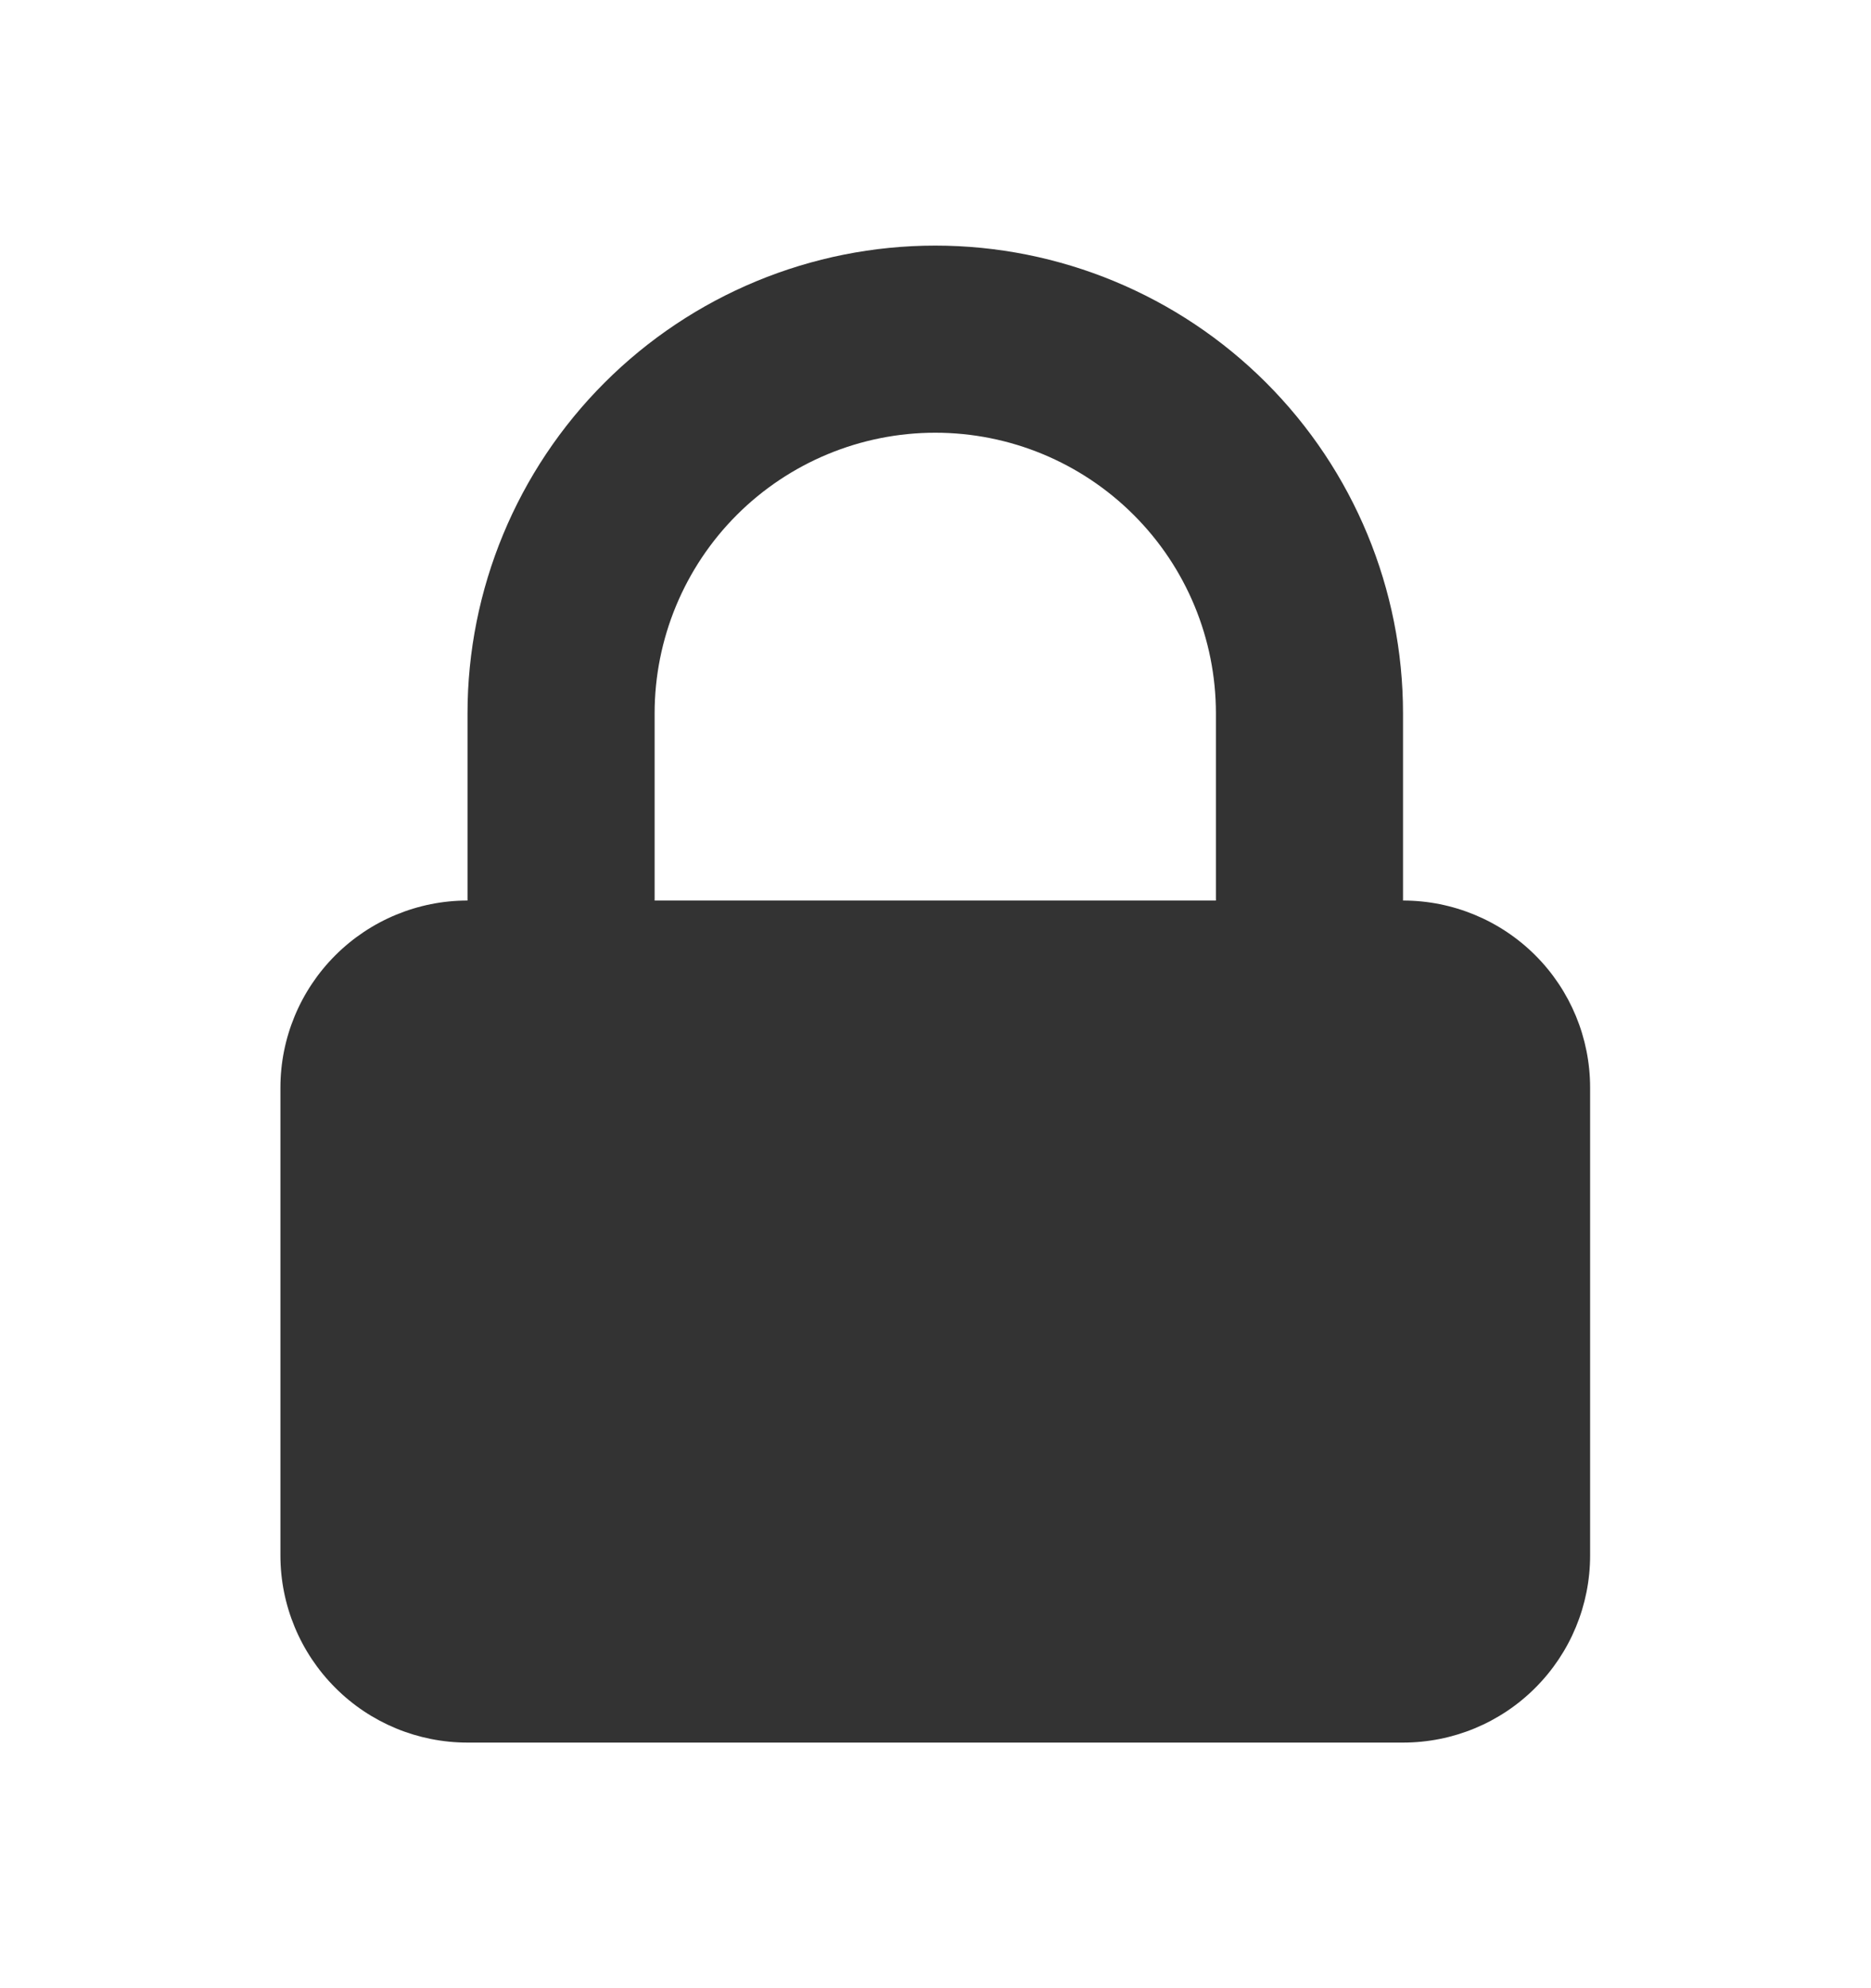 <svg width="16" height="17" viewBox="0 0 16 17" fill="none" xmlns="http://www.w3.org/2000/svg">
<path fill-rule="evenodd" clip-rule="evenodd" d="M3.998 7.7V6.1C3.998 5.039 4.42 4.022 5.17 3.272C5.92 2.522 6.938 2.1 7.998 2.1C9.059 2.1 10.077 2.522 10.827 3.272C11.577 4.022 11.998 5.039 11.998 6.1V7.7C12.423 7.7 12.83 7.869 13.13 8.169C13.43 8.469 13.598 8.876 13.598 9.3V13.3C13.598 13.724 13.43 14.131 13.13 14.431C12.83 14.732 12.423 14.9 11.998 14.9H3.998C3.574 14.9 3.167 14.732 2.867 14.431C2.567 14.131 2.398 13.724 2.398 13.3V9.3C2.398 8.876 2.567 8.469 2.867 8.169C3.167 7.869 3.574 7.7 3.998 7.7ZM10.398 6.1V7.7H5.598V6.1C5.598 5.464 5.851 4.853 6.301 4.403C6.751 3.953 7.362 3.7 7.998 3.7C8.635 3.7 9.245 3.953 9.695 4.403C10.146 4.853 10.398 5.464 10.398 6.1Z" fill="#333333"/>
</svg>

